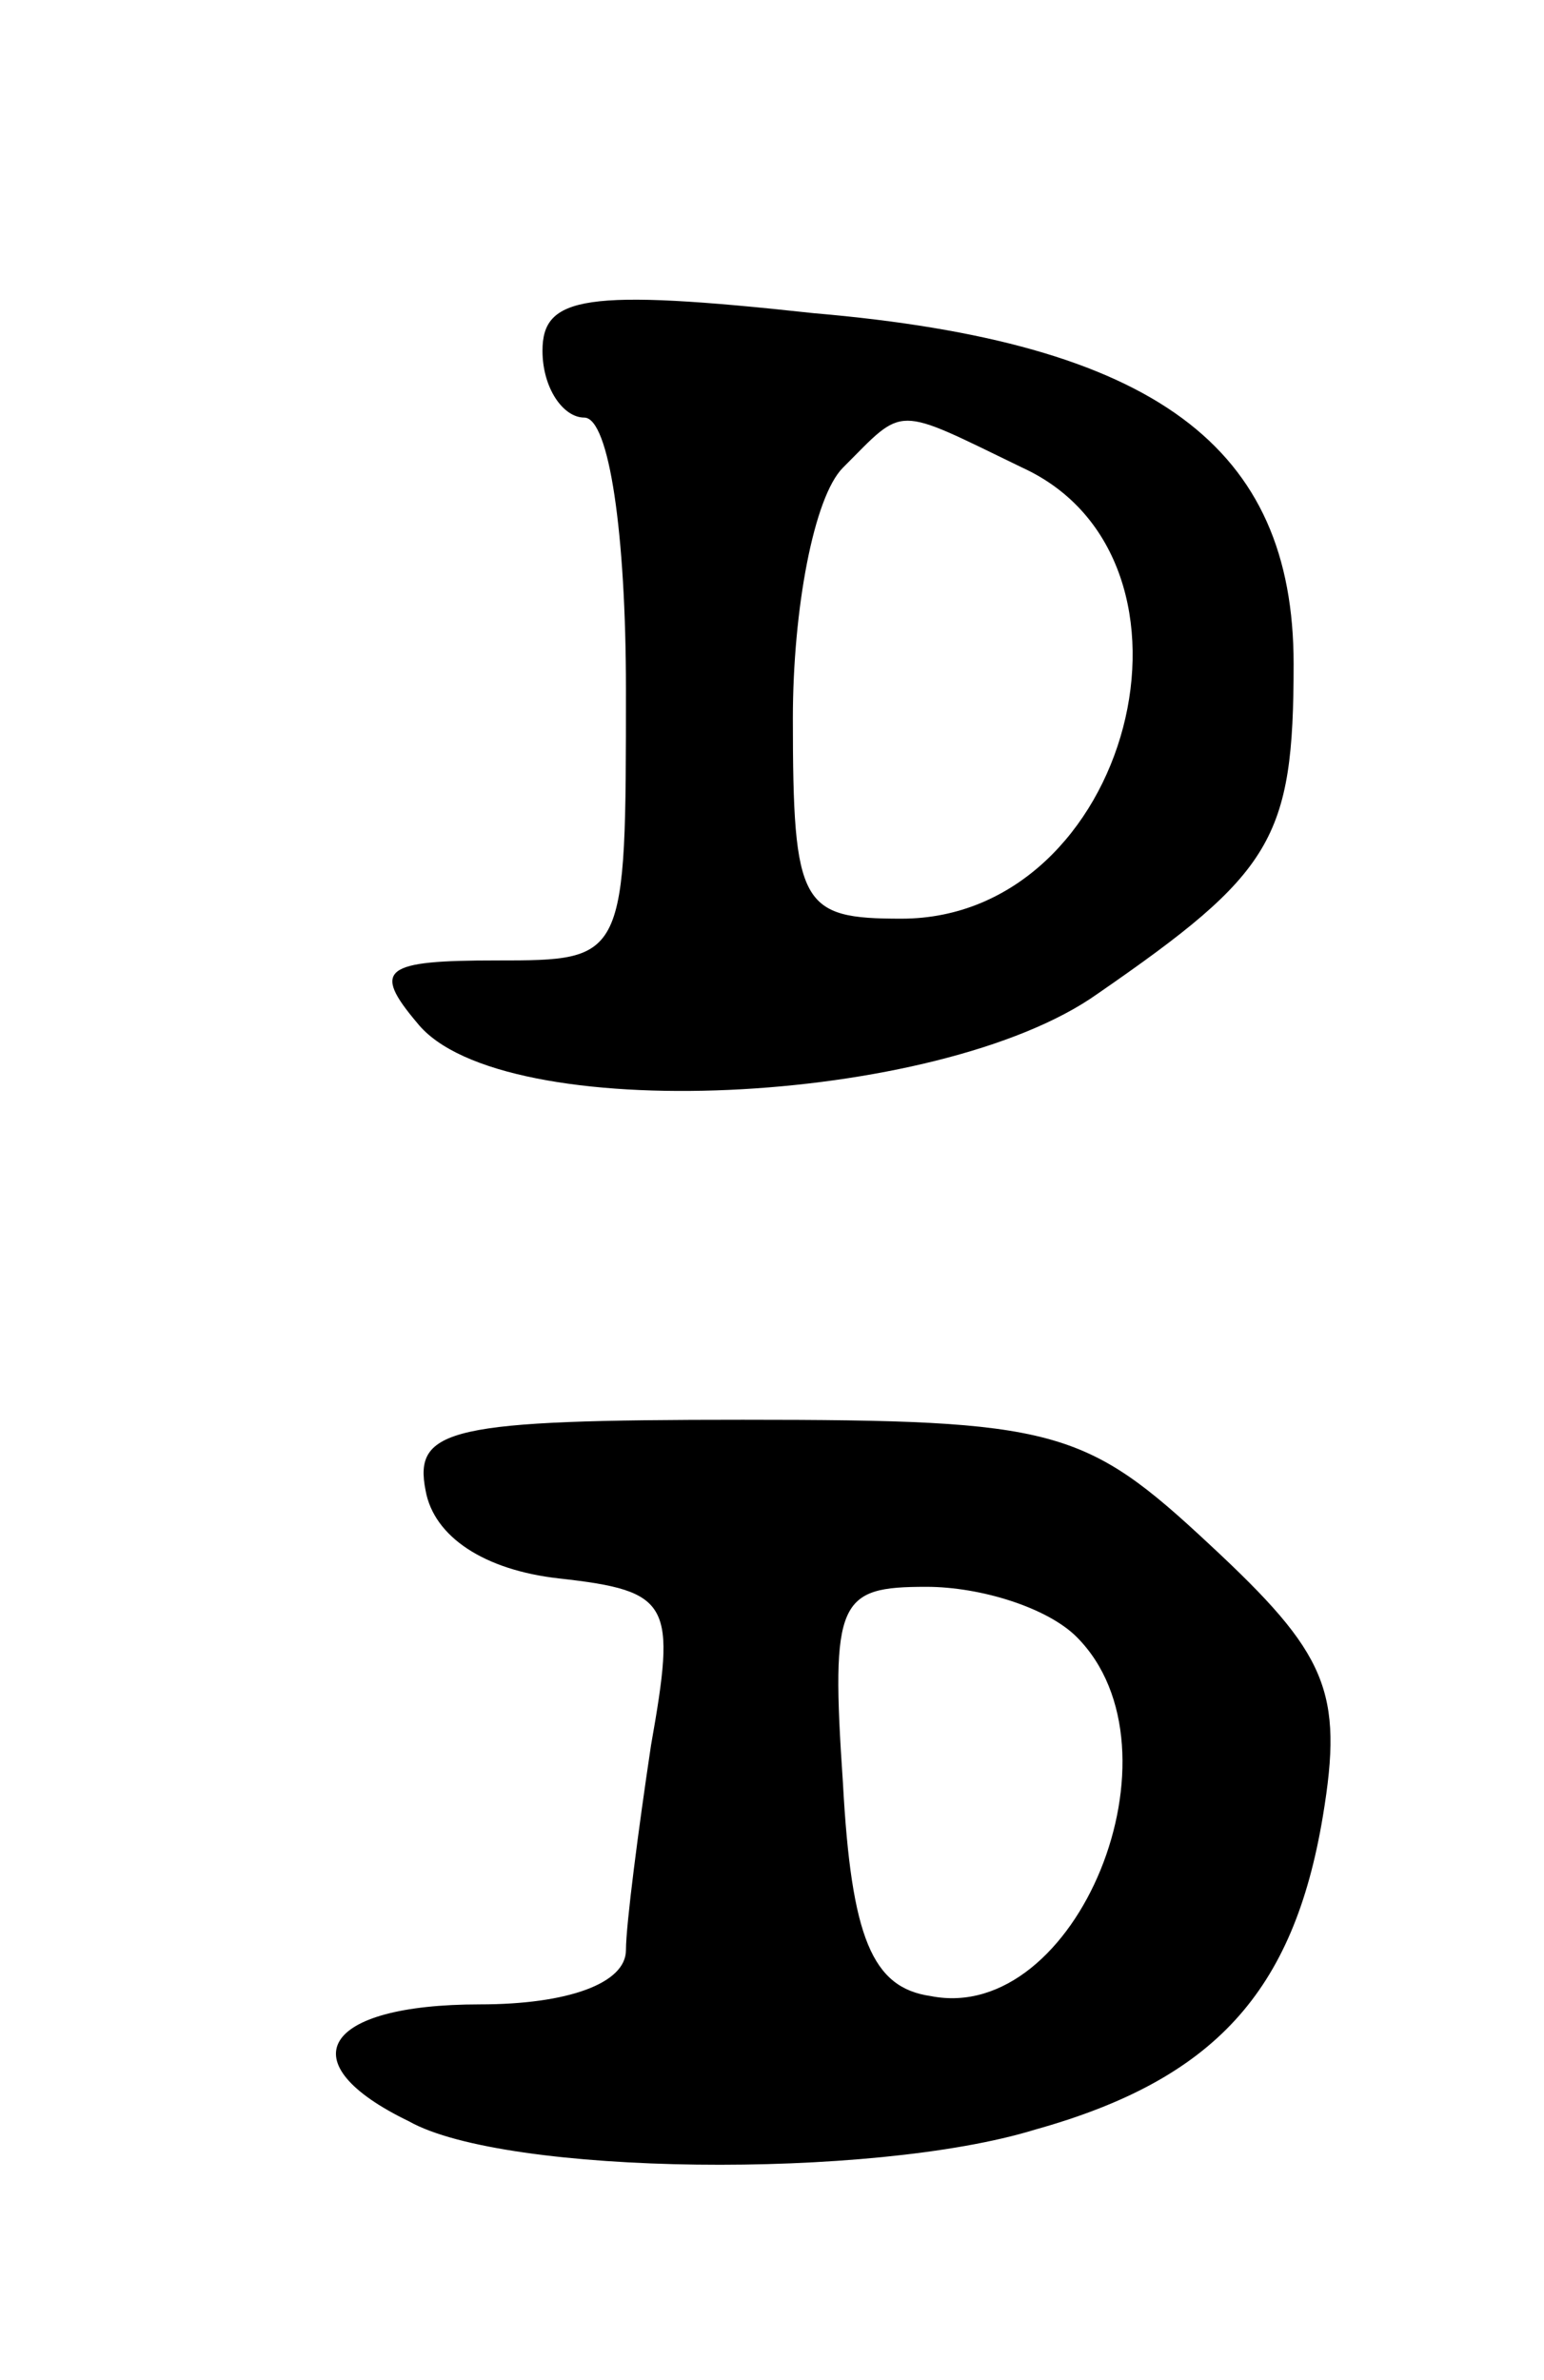 <svg version="1.0" xmlns="http://www.w3.org/2000/svg"
 width="37pt" height="57pt" viewBox="0 0 37 57"
 preserveAspectRatio="xMidYMid meet">
<g transform="translate(0,57) scale(0.1,-0.1)"
fill="#000000" stroke="none">
<path d="M130 486 c0 -9 5 -16 10 -16 6 0 10 -28 10 -65 0 -65 0 -65 -31 -65
-27 0 -30 -2 -19 -15 20 -25 125 -20 163 7 42 29 47 37 47 79 0 52 -33 77
-115 84 -55 6 -65 4 -65 -9z m115 -28 c48 -22 26 -108 -29 -108 -24 0 -26 3
-26 48 0 26 5 53 12 60 15 15 12 15 43 0z"/>
<path d="M102 213 c2 -11 14 -19 32 -21 27 -3 28 -6 22 -40 -3 -20 -6 -43 -6
-49 0 -8 -14 -13 -35 -13 -38 0 -46 -14 -17 -28 23 -13 111 -14 150 -2 43 12
62 33 69 75 5 30 1 39 -27 65 -30 28 -37 30 -112 30 -70 0 -79 -2 -76 -17z
m156 -35 c27 -27 0 -93 -35 -86 -14 2 -19 14 -21 51 -3 44 -1 47 20 47 13 0
29 -5 36 -12z"/>
</g>
</svg>
